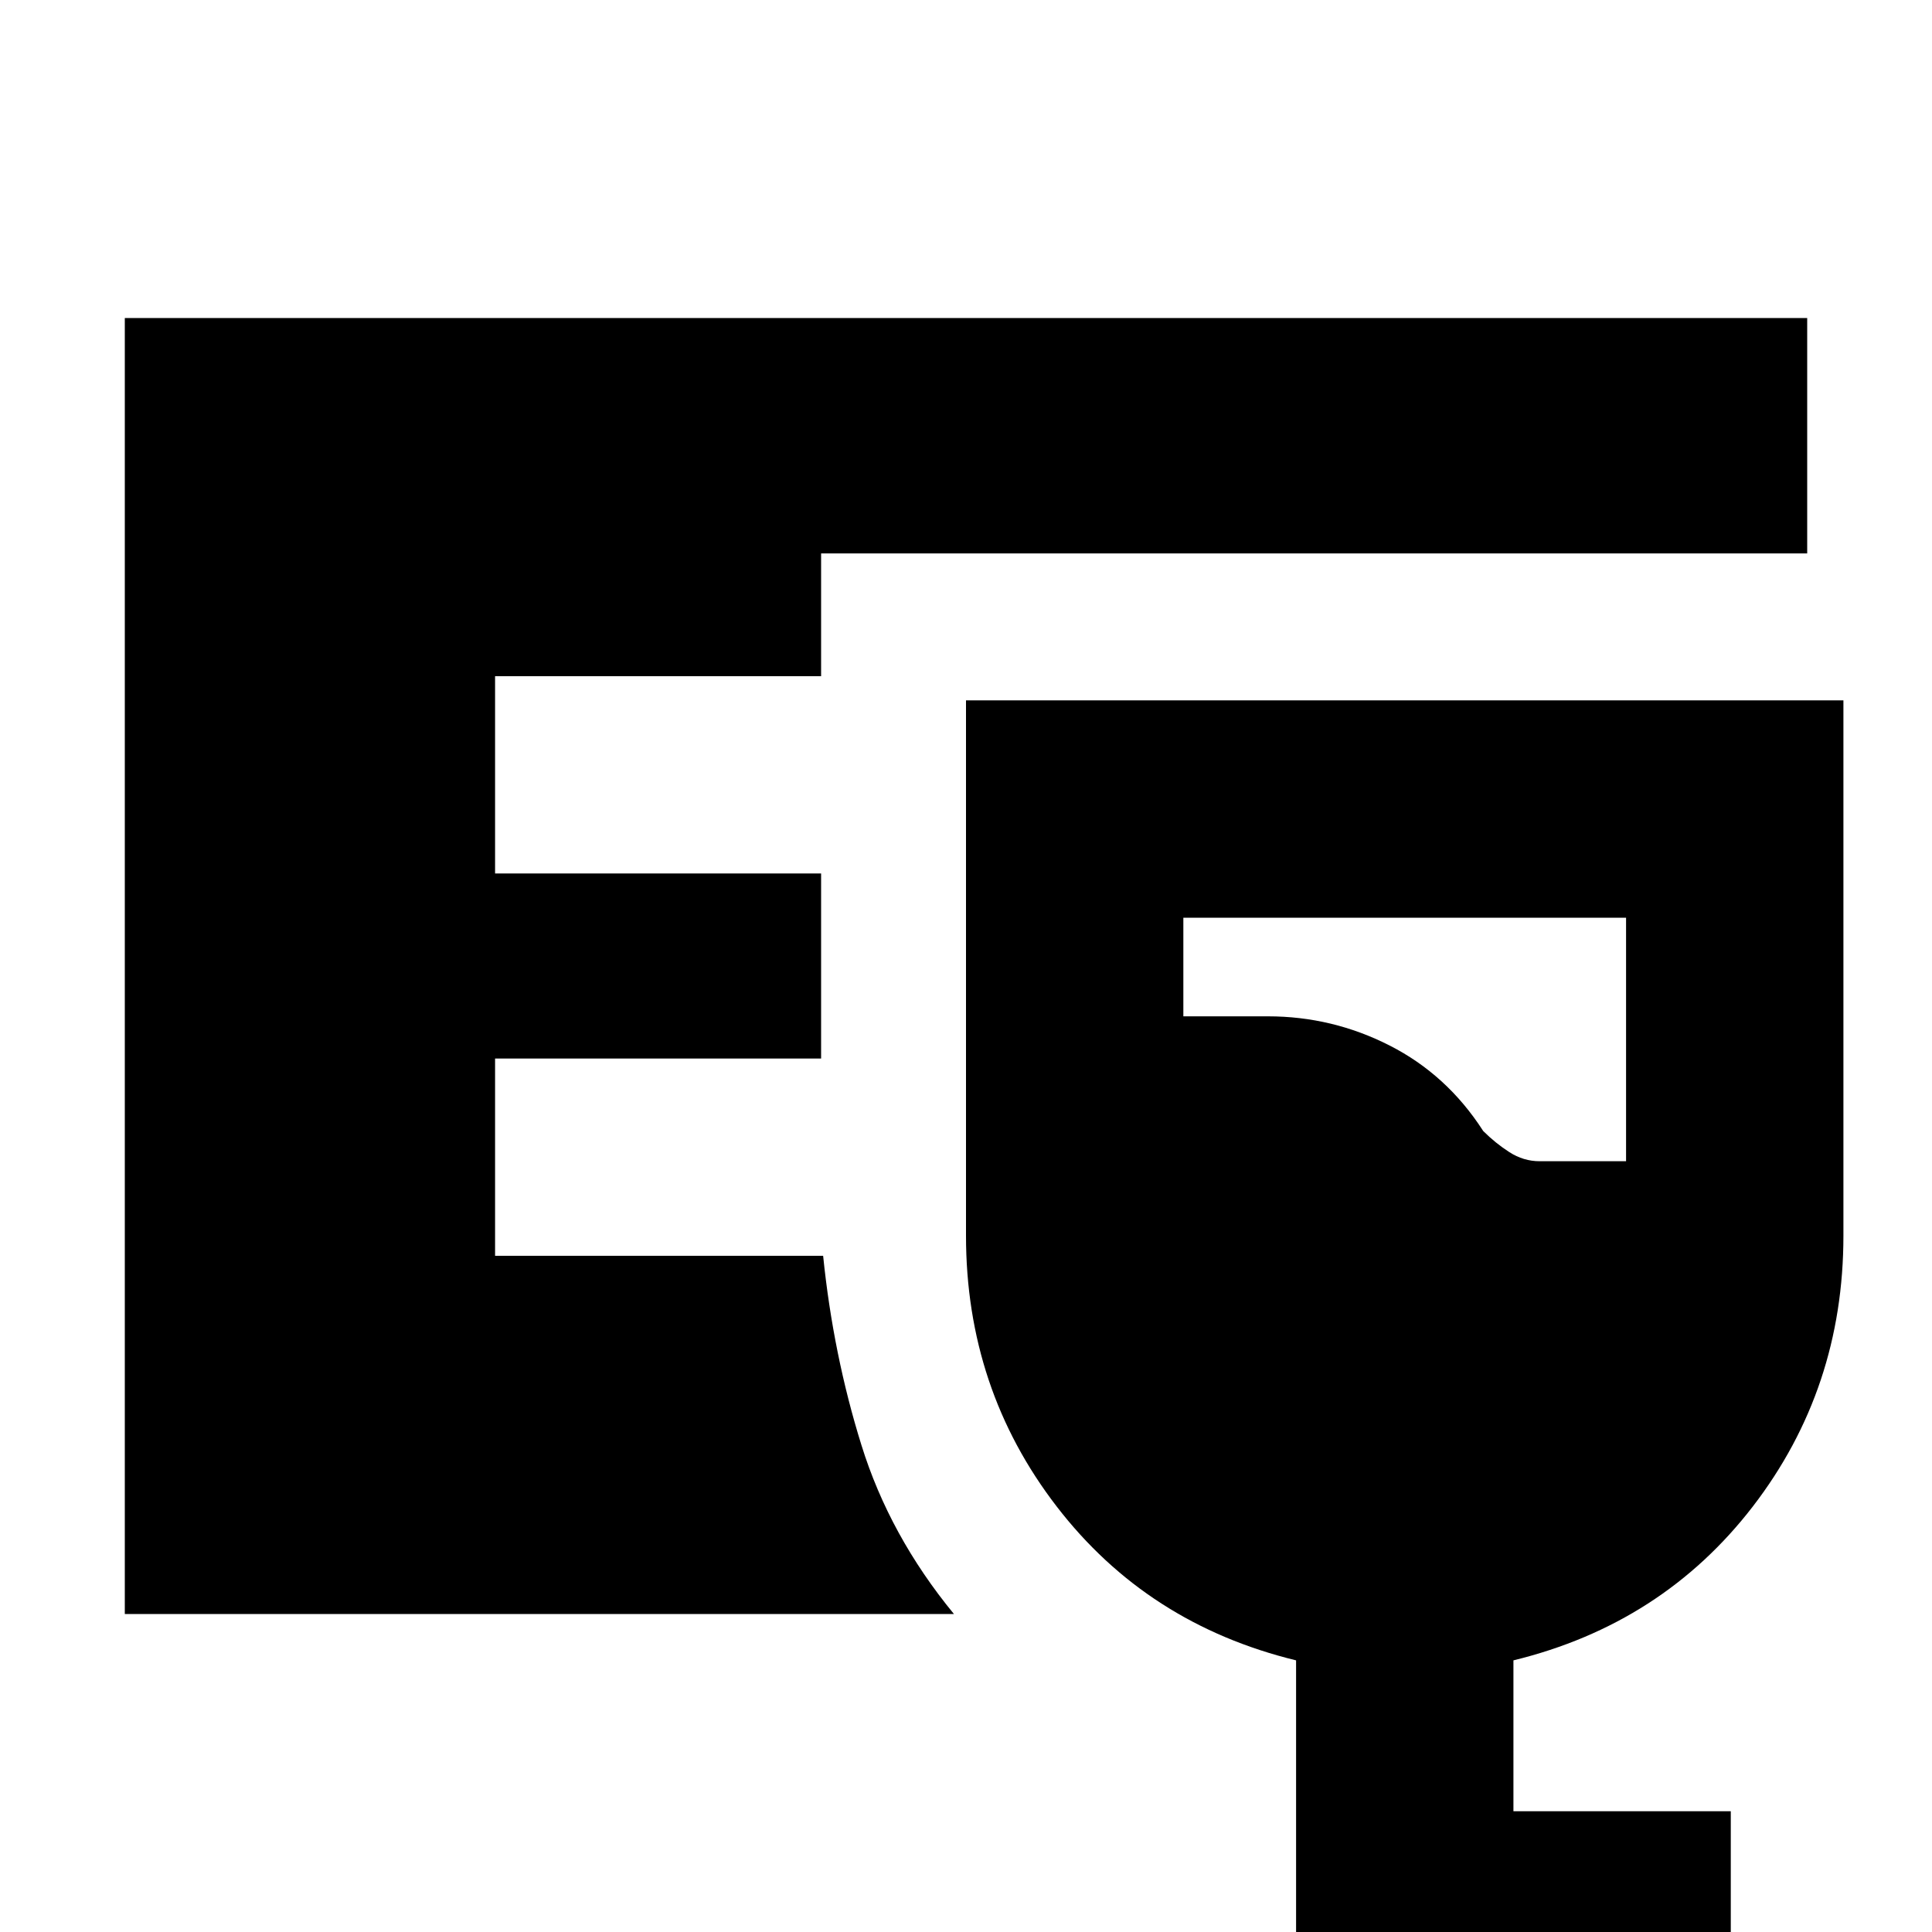 <svg xmlns="http://www.w3.org/2000/svg" height="20" width="20"><path d="M1.292 16.708V3.292h17.416v2.437H8.5V7H5.125v2.042H8.5v1.916H5.125V13h3.396q.104 1.021.396 1.958.291.938.958 1.75ZM13.417 21v-3.812q-1.542-.376-2.479-1.594Q10 14.375 10 12.792V7.25h9.083v5.542q0 1.583-.937 2.802-.938 1.218-2.479 1.594v1.562h2.25V21Zm2.521-8.979h.895V9.5H12.25v1.021h.875q.667 0 1.26.302.594.302.969.885.125.125.271.219.146.094.313.094Z"/></svg>